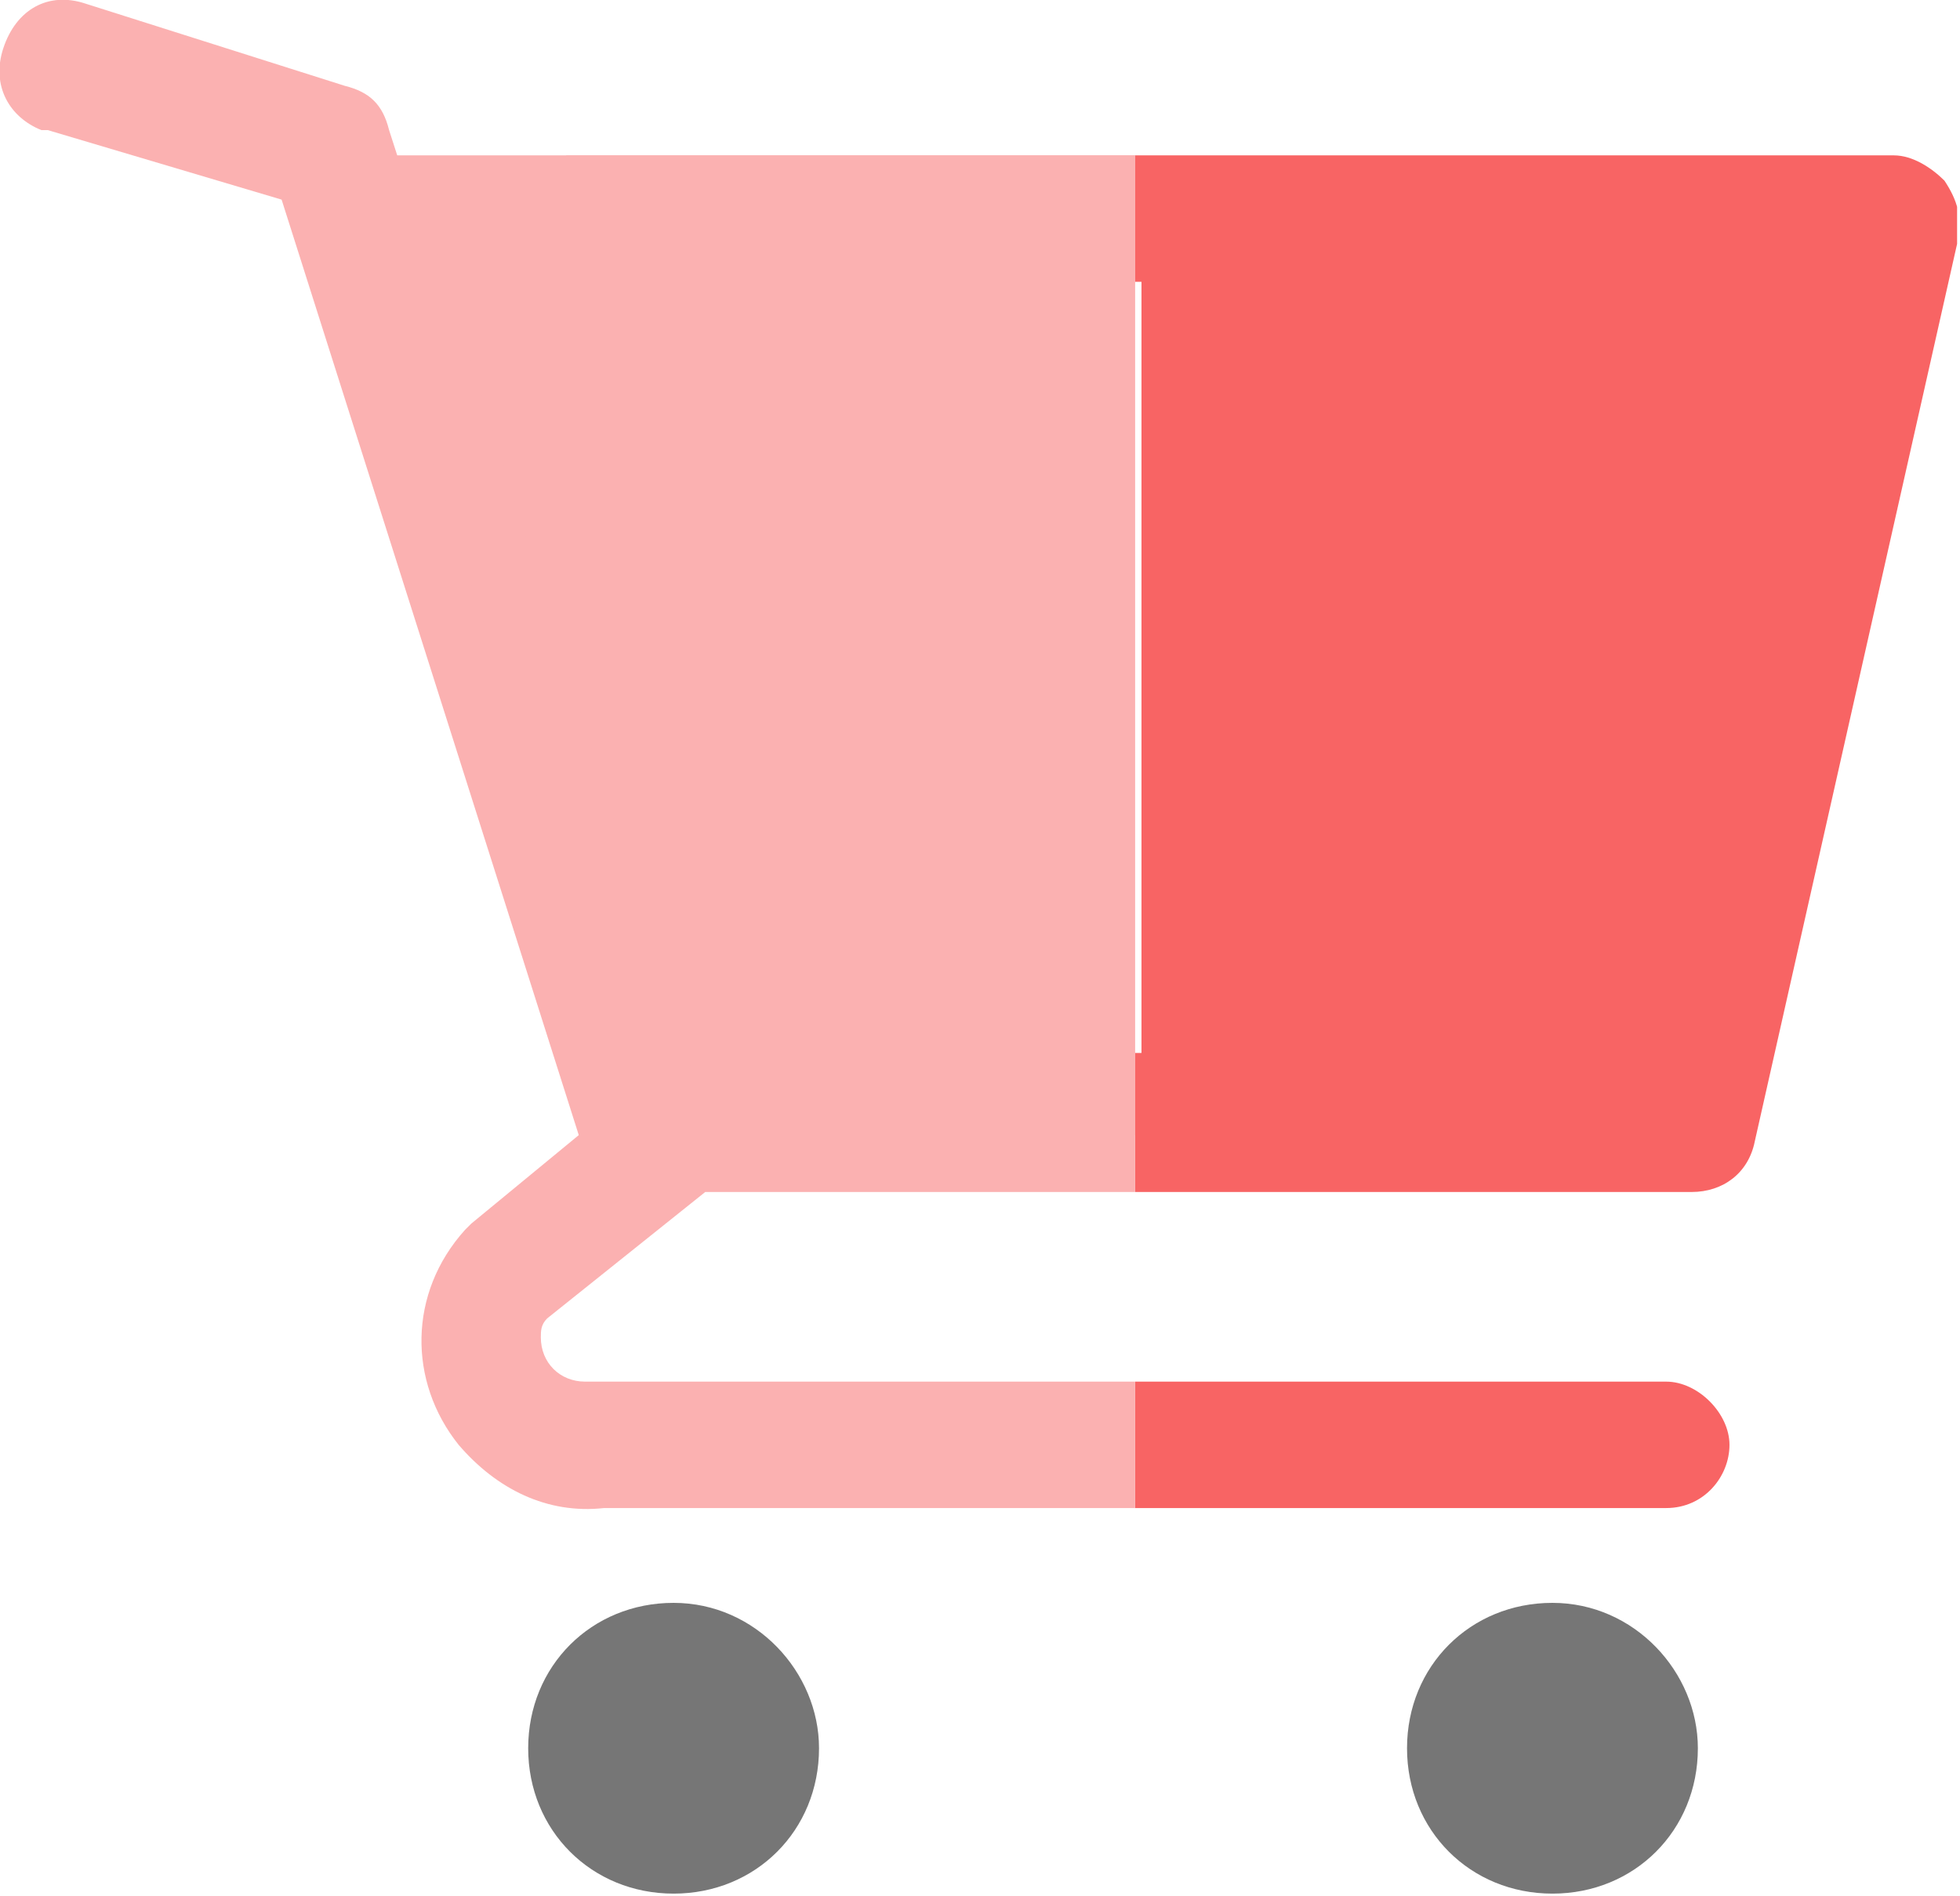 <?xml version="1.0" encoding="utf-8"?>
<!-- Generator: Adobe Illustrator 25.0.1, SVG Export Plug-In . SVG Version: 6.00 Build 0)  -->
<svg version="1.1" id="Camada_1" xmlns="http://www.w3.org/2000/svg" xmlns:xlink="http://www.w3.org/1999/xlink" x="0px" y="0px"
	 viewBox="0 0 31 30" style="enable-background:new 0 0 31 30;" xml:space="preserve">
<style type="text/css">
	.st0{fill:#767676;}
	.st1{clip-path:url(#SVGID_2_);}
	.st2{fill:#F86464;}
	.st3{clip-path:url(#SVGID_4_);}
	.st4{fill:#FBB1B1;}
</style>
<g id="grocery_list_color" transform="translate(-2.846 -2.542)">
	<path id="Caminho_6718" class="st0" d="M15.8,30.2c0,1.3-1,2.3-2.3,2.3s-2.3-1-2.3-2.3c0-1.3,1-2.3,2.3-2.3h0
		C14.8,27.9,15.8,29,15.8,30.2z"/>
	<path id="Caminho_6719" class="st0" d="M29.7,30.2c0,1.3-1,2.3-2.3,2.3s-2.3-1-2.3-2.3c0-1.3,1-2.3,2.3-2.3l0,0
		C28.7,27.9,29.7,29,29.7,30.2z"/>
	<g>
		<defs>
			<rect id="SVGID_1_" x="20.8" y="2.5" width="13" height="24"/>
		</defs>
		<clipPath id="SVGID_2_">
			<use xlink:href="#SVGID_1_"  style="overflow:visible;"/>
		</clipPath>
		<g id="Grupo_de_máscara_19" class="st1">
			<path id="Caminho_6779" class="st2" d="M33.6,5.4C33.4,5.2,33.1,5,32.8,5H11.6l0.7,2h19.2l-2.7,12.2H13.5L8.9,4.6
				C8.8,4.2,8.5,4,8.2,3.9L4,2.6C3.5,2.4,2.9,2.7,2.7,3.3s0.1,1.1,0.6,1.3c0,0,0,0,0.1,0l3.7,1.1l4.7,14.8l-1.7,1.4l-0.1,0.1
				c-0.9,1-0.9,2.4-0.1,3.4c0.6,0.7,1.4,1.1,2.3,1h17c0.6,0,1-0.5,1-1s-0.5-1-1-1H12c-0.4,0-0.7-0.3-0.7-0.7c0-0.1,0-0.2,0.1-0.3
				l2.5-2h15.7c0.5,0,0.9-0.3,1-0.8l3.2-14.2C33.9,6,33.8,5.7,33.6,5.4L33.6,5.4z"/>
		</g>
	</g>
	<g>
		<defs>
			<rect id="SVGID_3_" x="2.8" y="2.5" width="18" height="24"/>
		</defs>
		<clipPath id="SVGID_4_">
			<use xlink:href="#SVGID_3_"  style="overflow:visible;"/>
		</clipPath>
		<g id="Grupo_de_máscara_20" class="st3">
			<path id="Caminho_6720" class="st4" d="M33.8,5.4C33.6,5.2,33.3,5,33,5H11.8l0.7,2h19.2l-2.7,12.2H13.7L9,4.6
				C8.9,4.2,8.7,4,8.3,3.9L4.2,2.6C3.6,2.4,3.1,2.7,2.9,3.3S3,4.4,3.5,4.6c0,0,0,0,0.1,0l3.7,1.1l4.7,14.8l-1.7,1.4l-0.1,0.1
				c-0.9,1-0.9,2.4-0.1,3.4c0.6,0.7,1.4,1.1,2.3,1h17c0.6,0,1-0.5,1-1s-0.5-1-1-1H12.1c-0.4,0-0.7-0.3-0.7-0.7c0-0.1,0-0.2,0.1-0.3
				l2.5-2h15.7c0.5,0,0.9-0.3,1-0.8L34,6.3C34,6,34,5.7,33.8,5.4L33.8,5.4z"/>
		</g>
	</g>
	<g id="Caminho_6780">
		<path class="st4" d="M20.3,20h-7L8.9,5.5h11.5V20z"/>
		<path class="st4" d="M9.6,6l4.2,13.5h6.1V6H9.6 M8.2,5h12.6v15.5H13L8.2,5z"/>
	</g>
	<g id="Caminho_6781">
		<path class="st2" d="M28.9,19.9h-7.5V6.3h11L28.9,19.9z"/>
		<path class="st2" d="M28.5,19.4l3.2-12.6h-9.9v12.6H28.5 M29.3,20.4h-8.4V5.8H33L29.3,20.4z"/>
	</g>
</g>
</svg>
